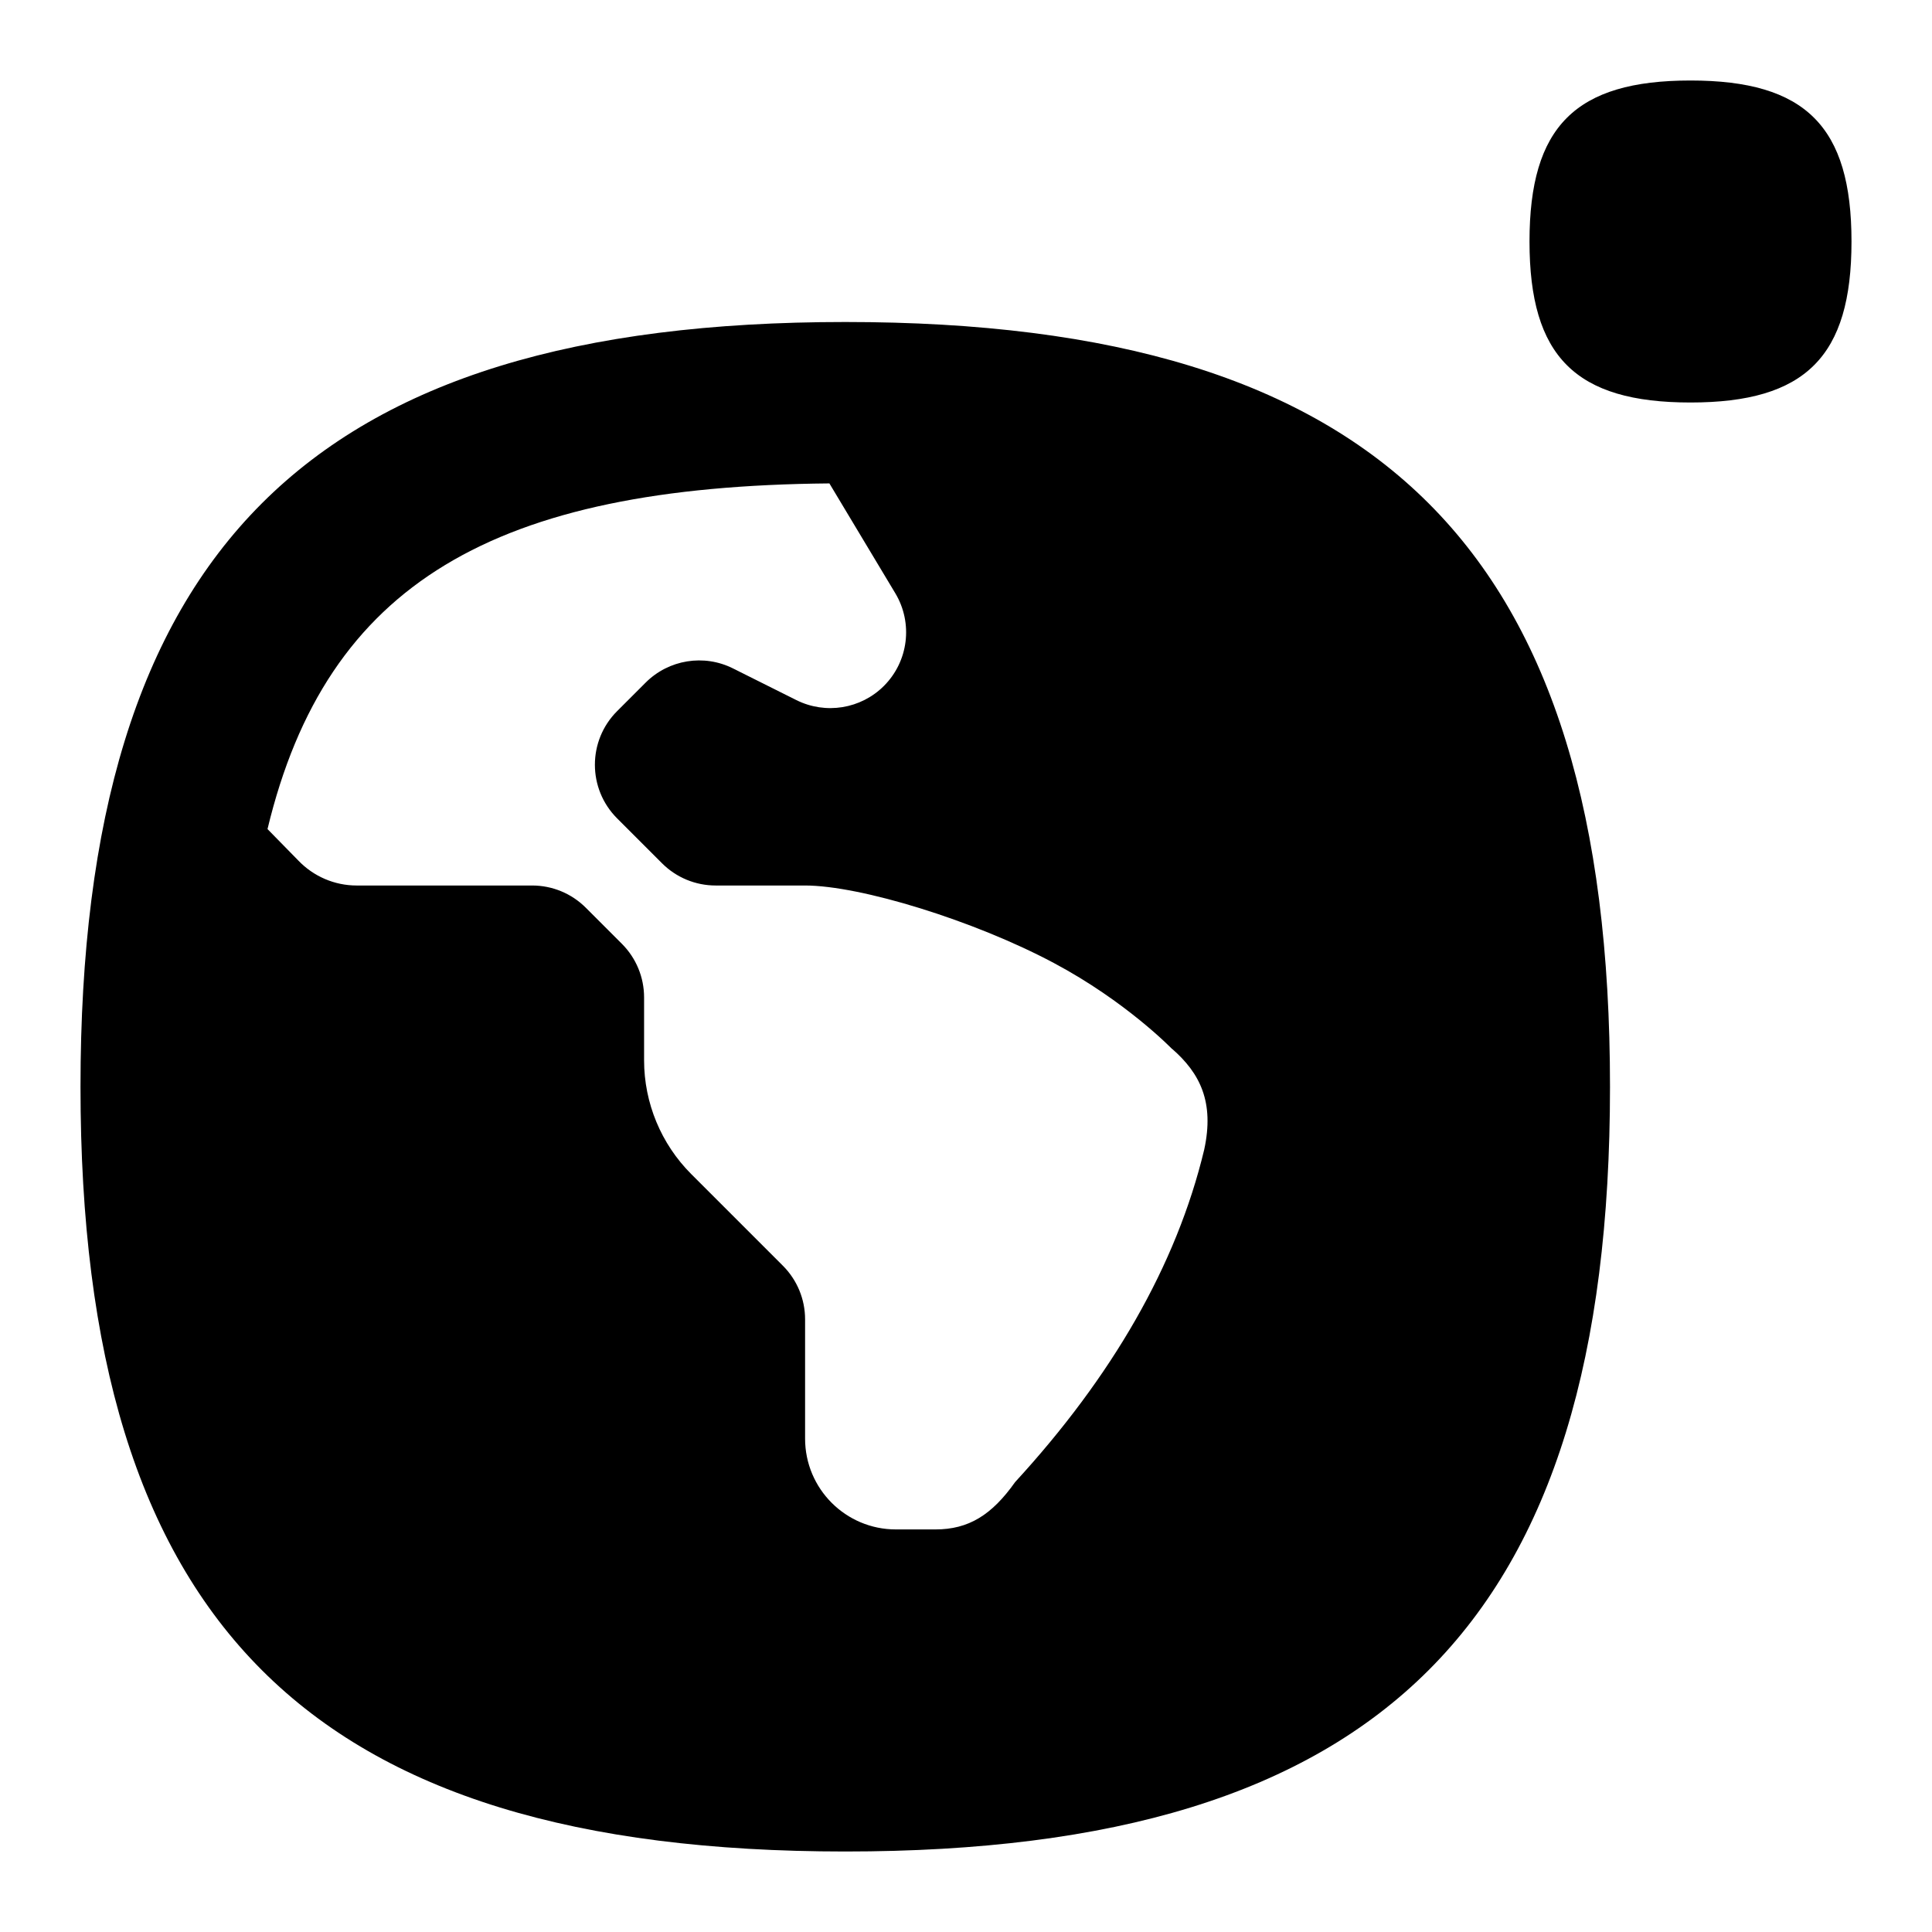 <svg id="Layer_1" viewBox="0 0 24 24" xmlns="http://www.w3.org/2000/svg" data-name="Layer 1"><path d="m23 3c0 1.429-.571 2-2 2s-2-.571-2-2 .571-2 2-2 2 .571 2 2zm-3 10.5c0 6.659-2.841 9.5-9.5 9.5s-9.5-2.841-9.5-9.5 2.841-9.5 9.5-9.5 9.5 2.841 9.5 9.5zm-5.441-.47s-.567-.588-1.469-1.068c-.987-.526-2.401-.962-3.09-.962h-1.11c-.25 0-.489-.099-.666-.276l-.558-.558c-.368-.368-.368-.964 0-1.332l.354-.354c.287-.287.725-.358 1.087-.176l.786.393c.363.181.801.11 1.087-.176.306-.306.364-.78.142-1.151l-.819-1.365c-4.157.037-6.245 1.234-6.98 4.294l.382.39c.189.198.451.311.725.311h2.181c.25 0 .489.099.666.276l.448.448c.177.177.276.416.276.666v.781c0 .53.211 1.039.586 1.414l1.138 1.138c.177.177.276.416.276.666v1.482c0 .623.505 1.128 1.128 1.128h.491c.413 0 .701-.18.99-.588 1.199-1.306 2.003-2.687 2.349-4.13.128-.59-.051-.949-.4-1.253z"/></svg>